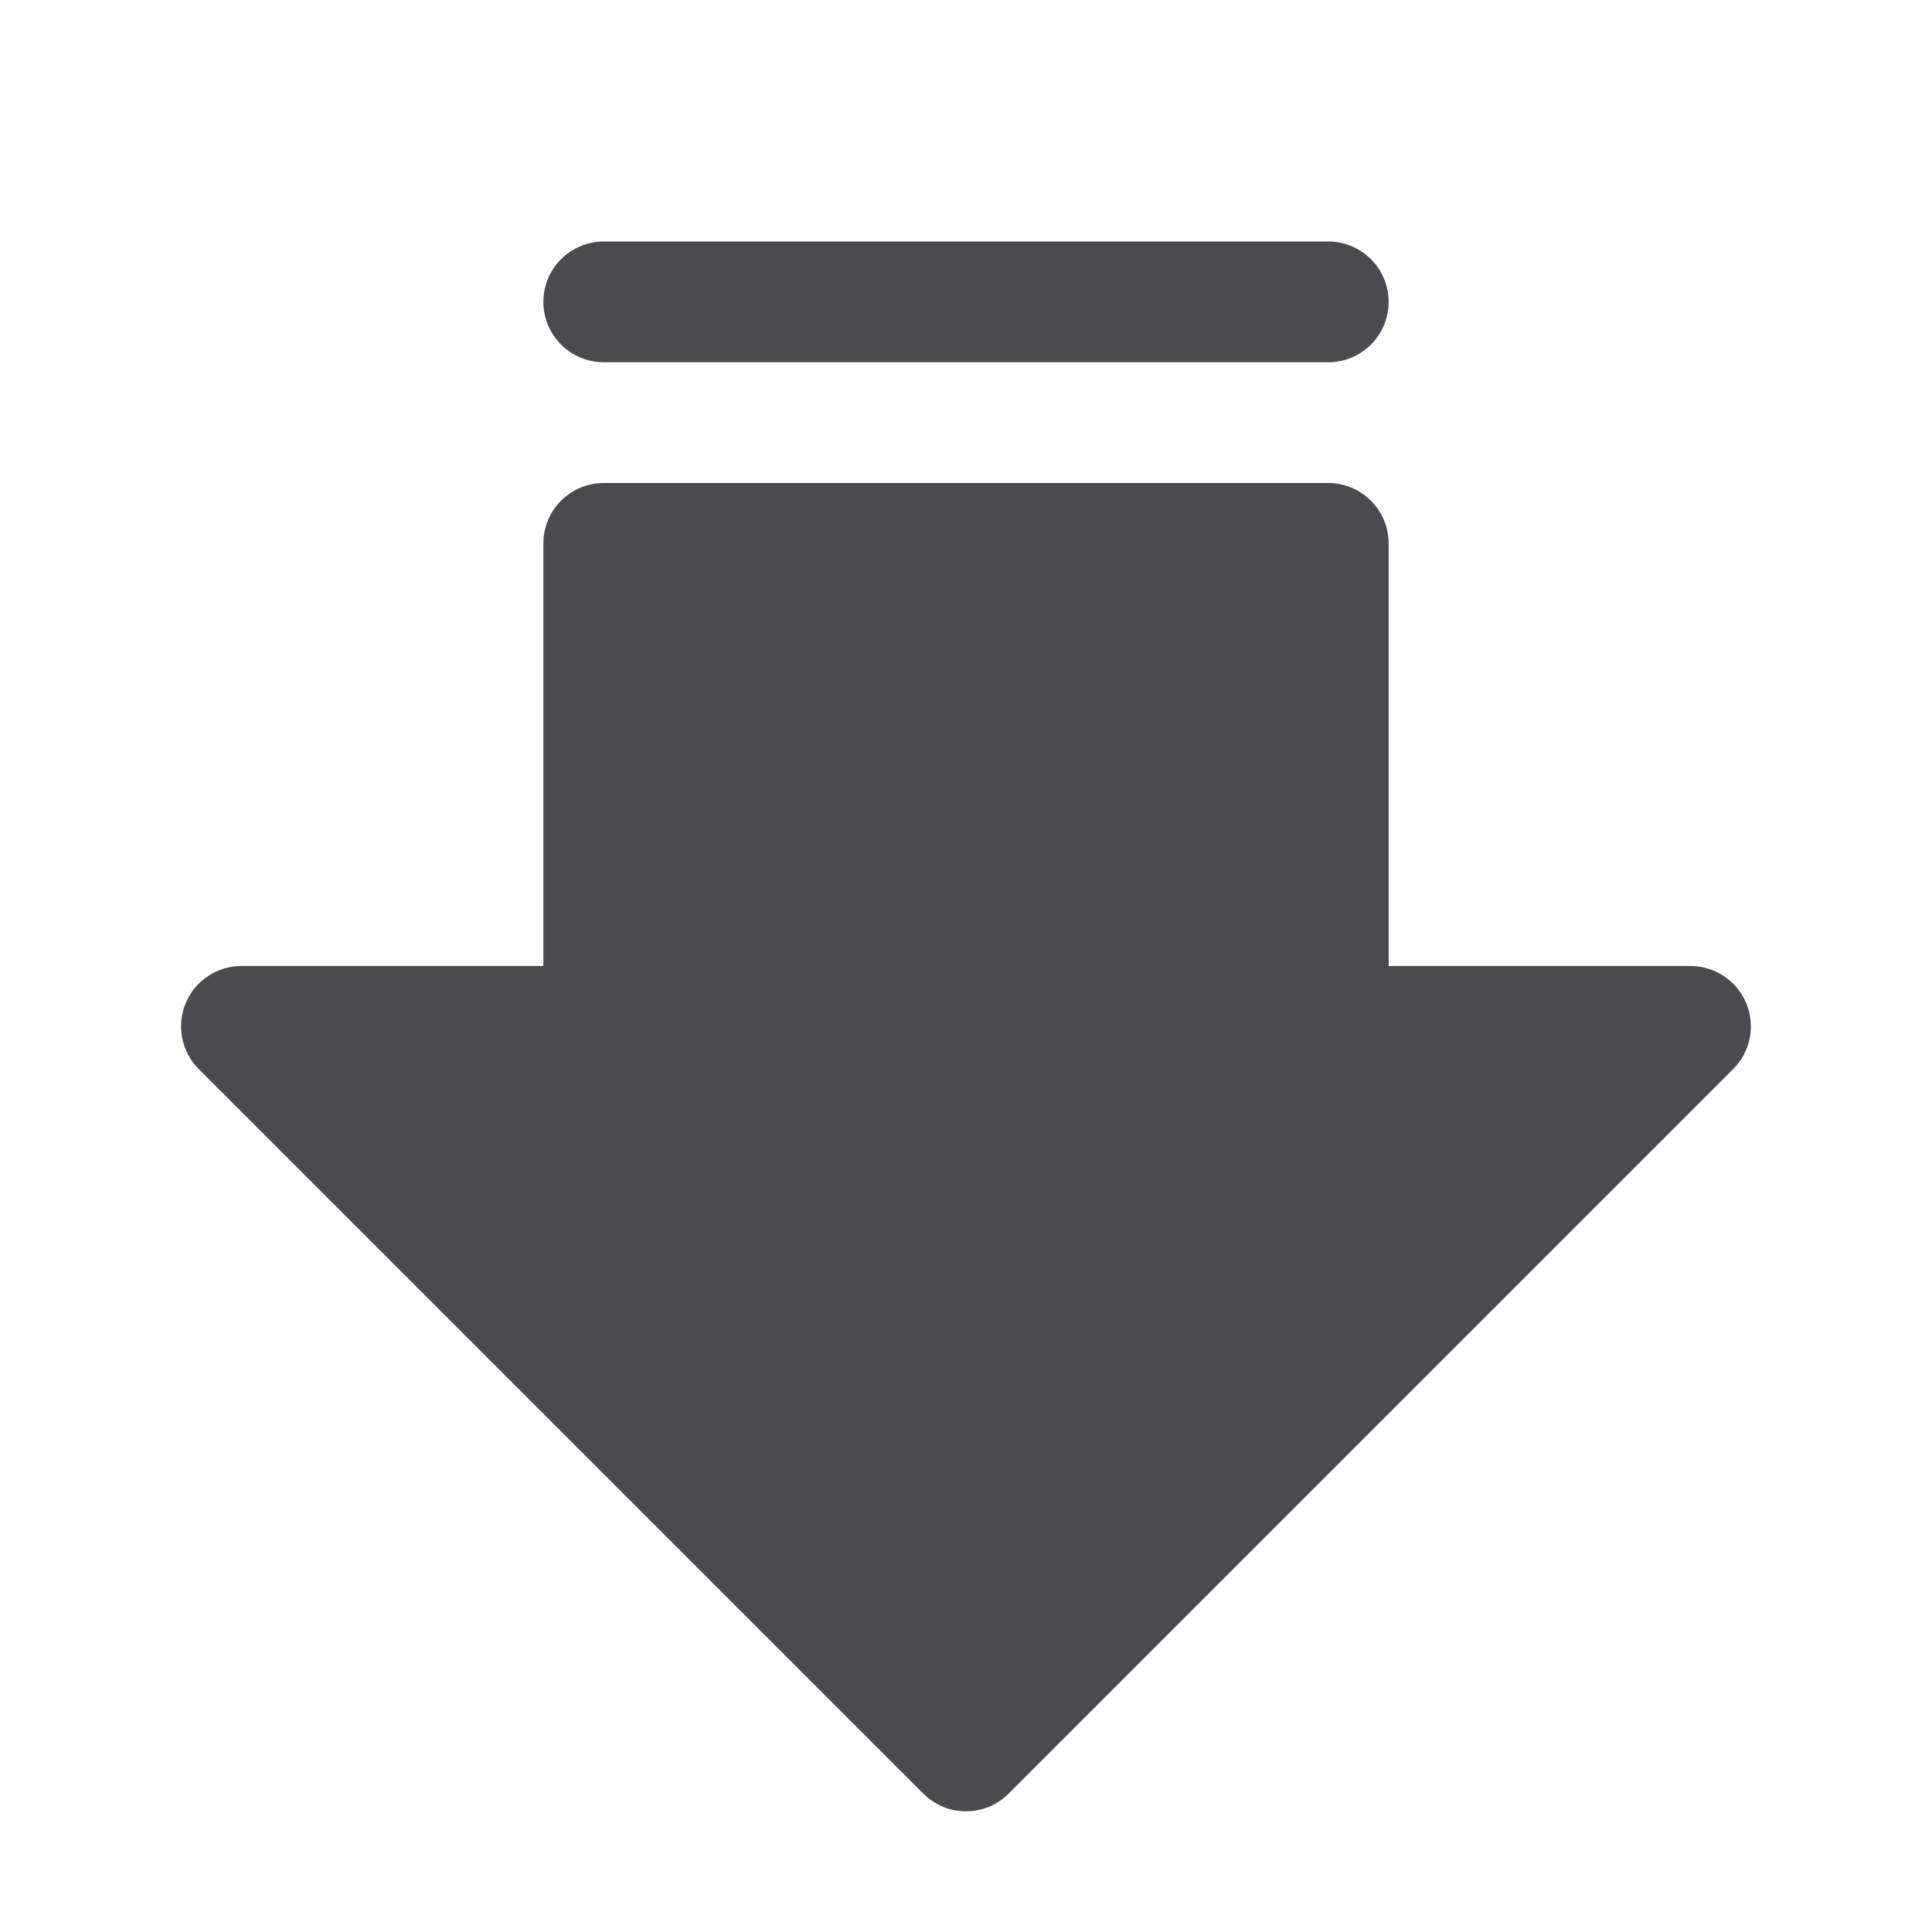 <svg width="32" height="32" viewBox="0 0 32 32" fill="none" xmlns="http://www.w3.org/2000/svg">
<path d="M9 5C9 4.735 9.105 4.48 9.293 4.293C9.48 4.105 9.735 4 10 4H22C22.265 4 22.519 4.105 22.707 4.293C22.895 4.48 23 4.735 23 5C23 5.265 22.895 5.52 22.707 5.707C22.519 5.895 22.265 6 22 6H10C9.735 6 9.48 5.895 9.293 5.707C9.105 5.52 9 5.265 9 5ZM28.924 16.617C28.848 16.435 28.72 16.279 28.555 16.169C28.391 16.059 28.198 16 28 16H23V9C23 8.735 22.895 8.48 22.707 8.293C22.519 8.105 22.265 8 22 8H10C9.735 8 9.48 8.105 9.293 8.293C9.105 8.48 9 8.735 9 9V16H4C3.802 16 3.608 16.058 3.444 16.168C3.279 16.278 3.151 16.434 3.075 16.617C2.999 16.8 2.98 17.001 3.018 17.195C3.057 17.389 3.152 17.568 3.292 17.707L15.292 29.707C15.385 29.8 15.495 29.874 15.617 29.925C15.738 29.975 15.868 30.001 16 30.001C16.131 30.001 16.261 29.975 16.383 29.925C16.504 29.874 16.614 29.8 16.707 29.707L28.707 17.707C28.847 17.568 28.942 17.389 28.981 17.195C29.019 17.001 28.999 16.8 28.924 16.617Z" fill="#4A4A4F"/>
</svg>

